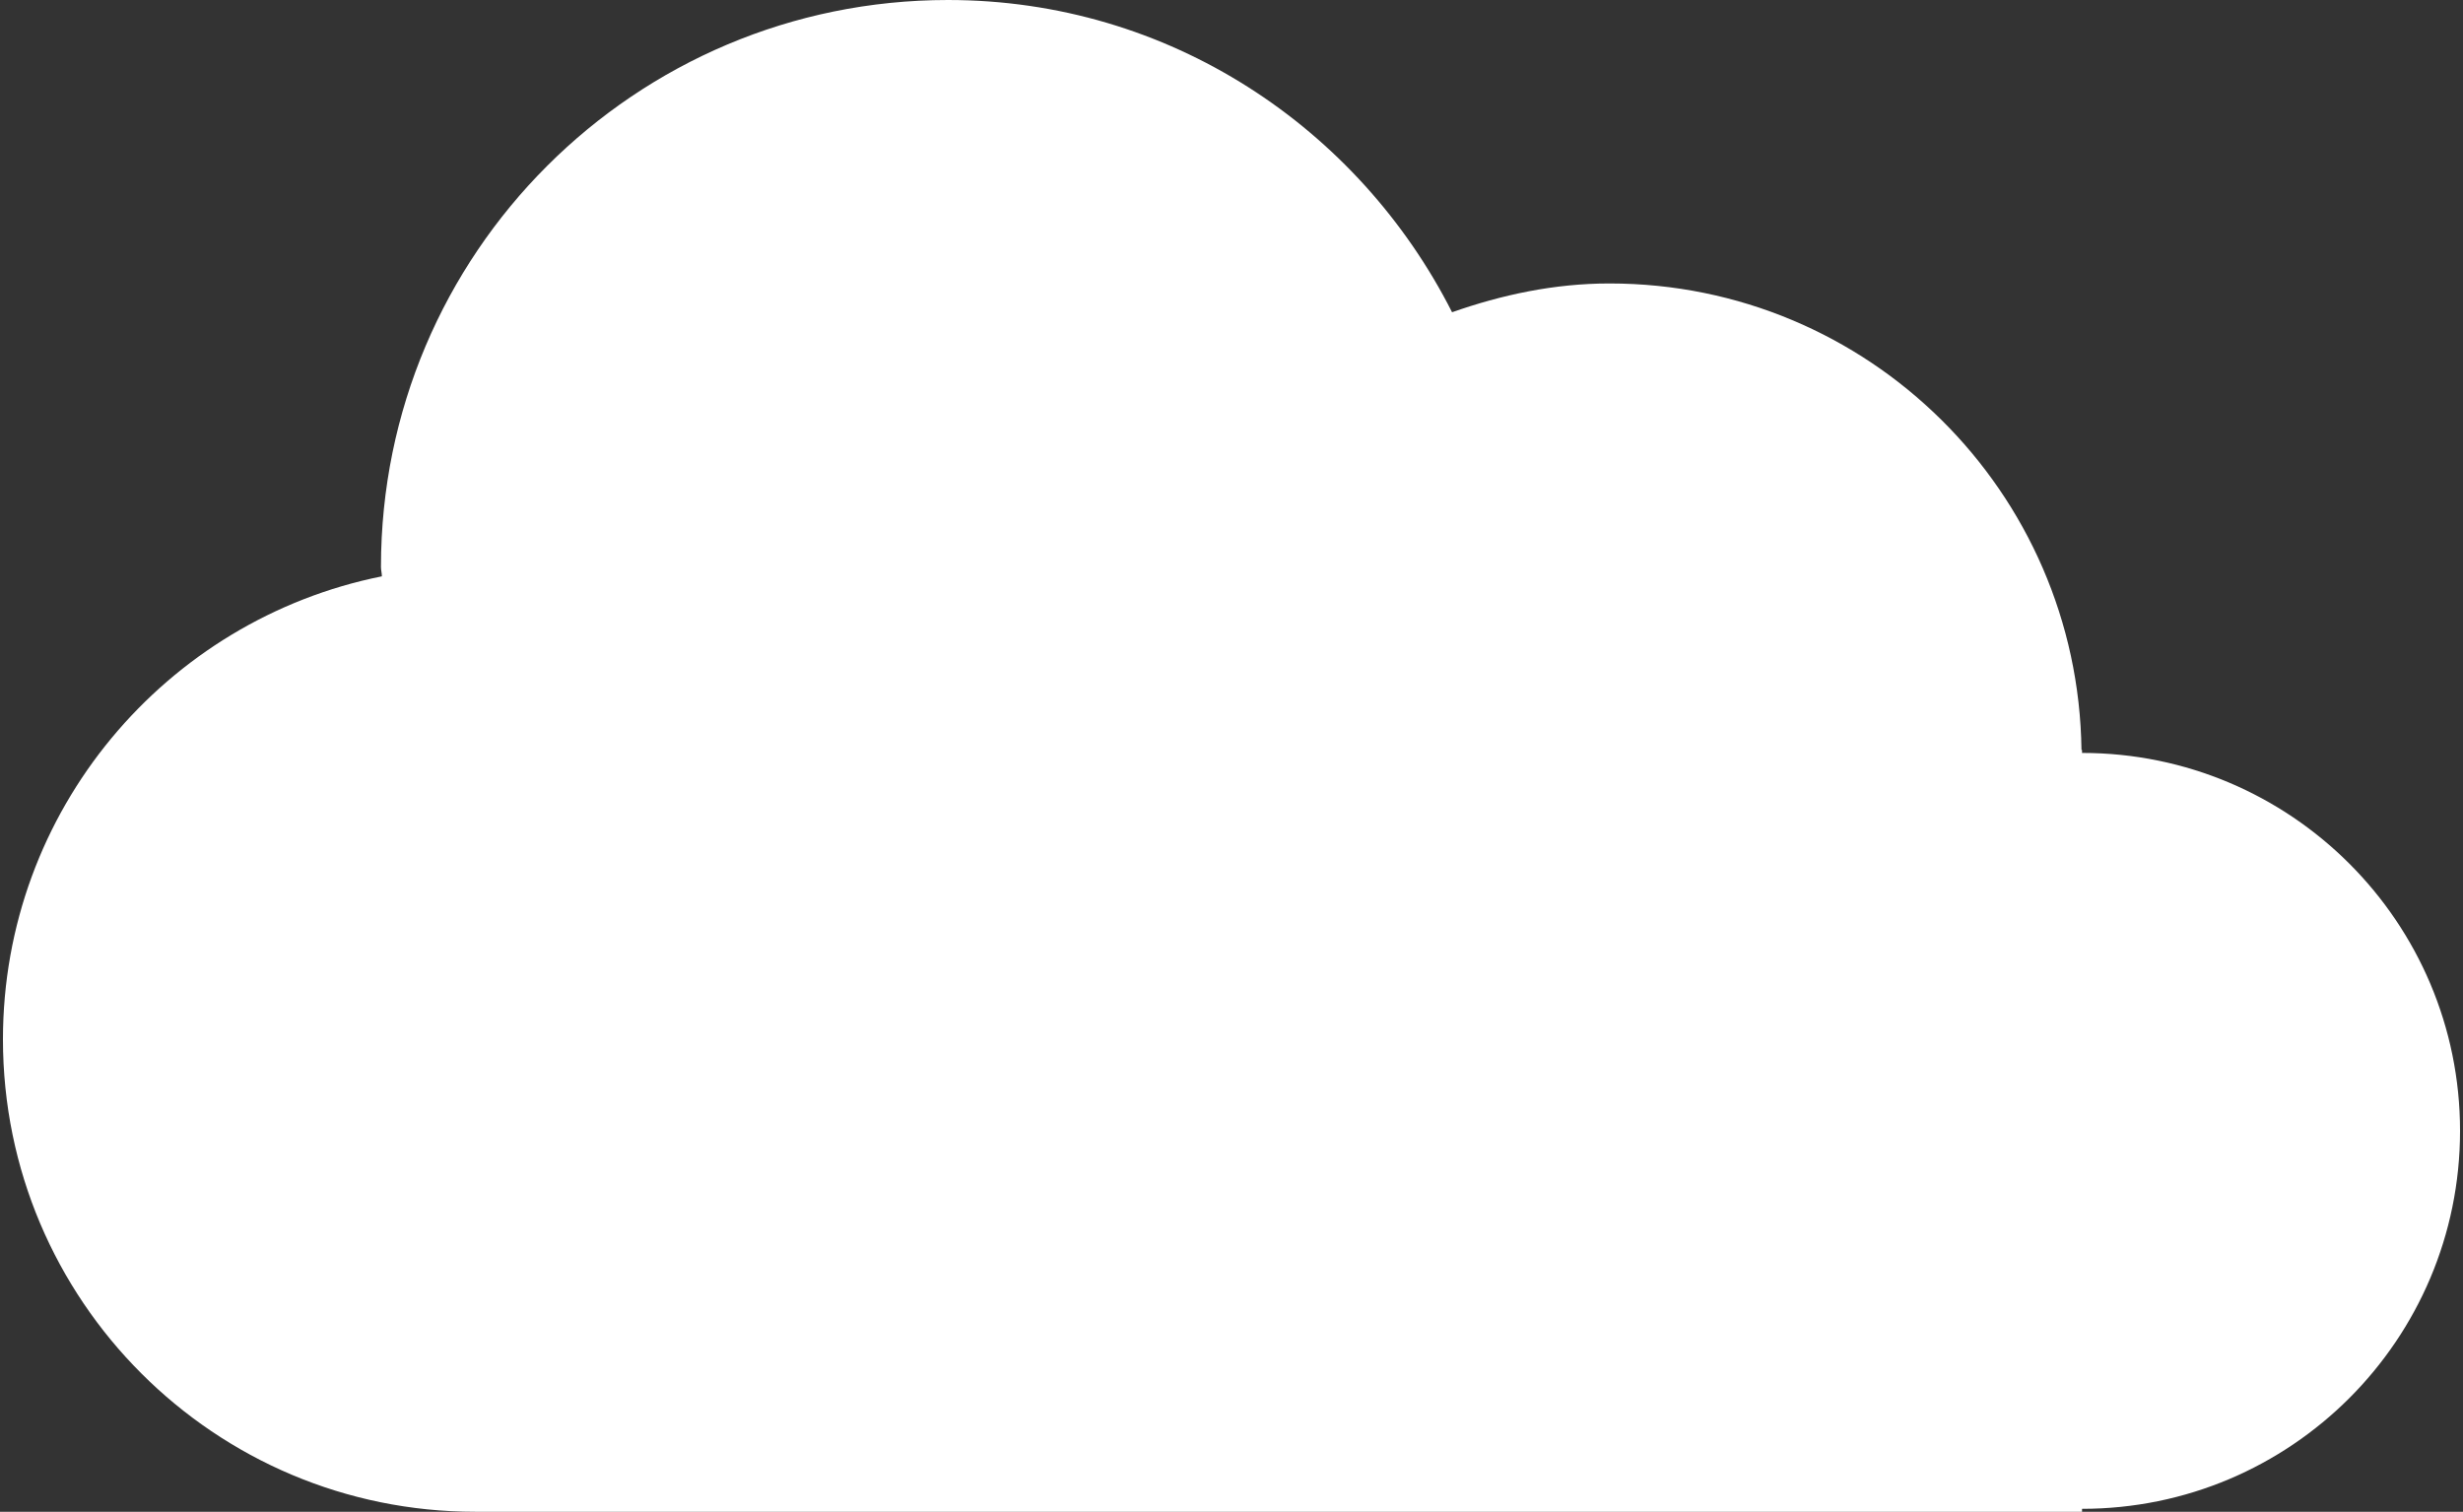
<svg width="417px" height="256px" viewBox="0 0 417 256" version="1.1" xmlns="http://www.w3.org/2000/svg" xmlns:xlink="http://www.w3.org/1999/xlink">
    <rect x="0" y="0" width="417" height="256" fill="#333333" stroke="none"/>
    <path d="M416.5,191.5 C416.5,226.844 387.844,255.5 352.5,255.5 L352.5,256 L80.5,256 C36.312,256 0.5,220.187 0.5,176 C0.5,137.25 28.063,104.937 64.656,97.594 C64.656,97.063 64.5,96.563 64.5,96 C64.5,42.969 107.469,0 160.5,0 C197.938,0 230,21.625 245.844,52.875 C254.219,49.937 263.094,48 272.5,48 C316.344,48 351.844,83.25 352.406,127 L352.5,127 L352.5,127.5 C387.844,127.5 416.5,156.156 416.5,191.5 Z" id="Shape" stroke="none" fill="#FFFFFF" fill-rule="nonzero"></path>
</svg>